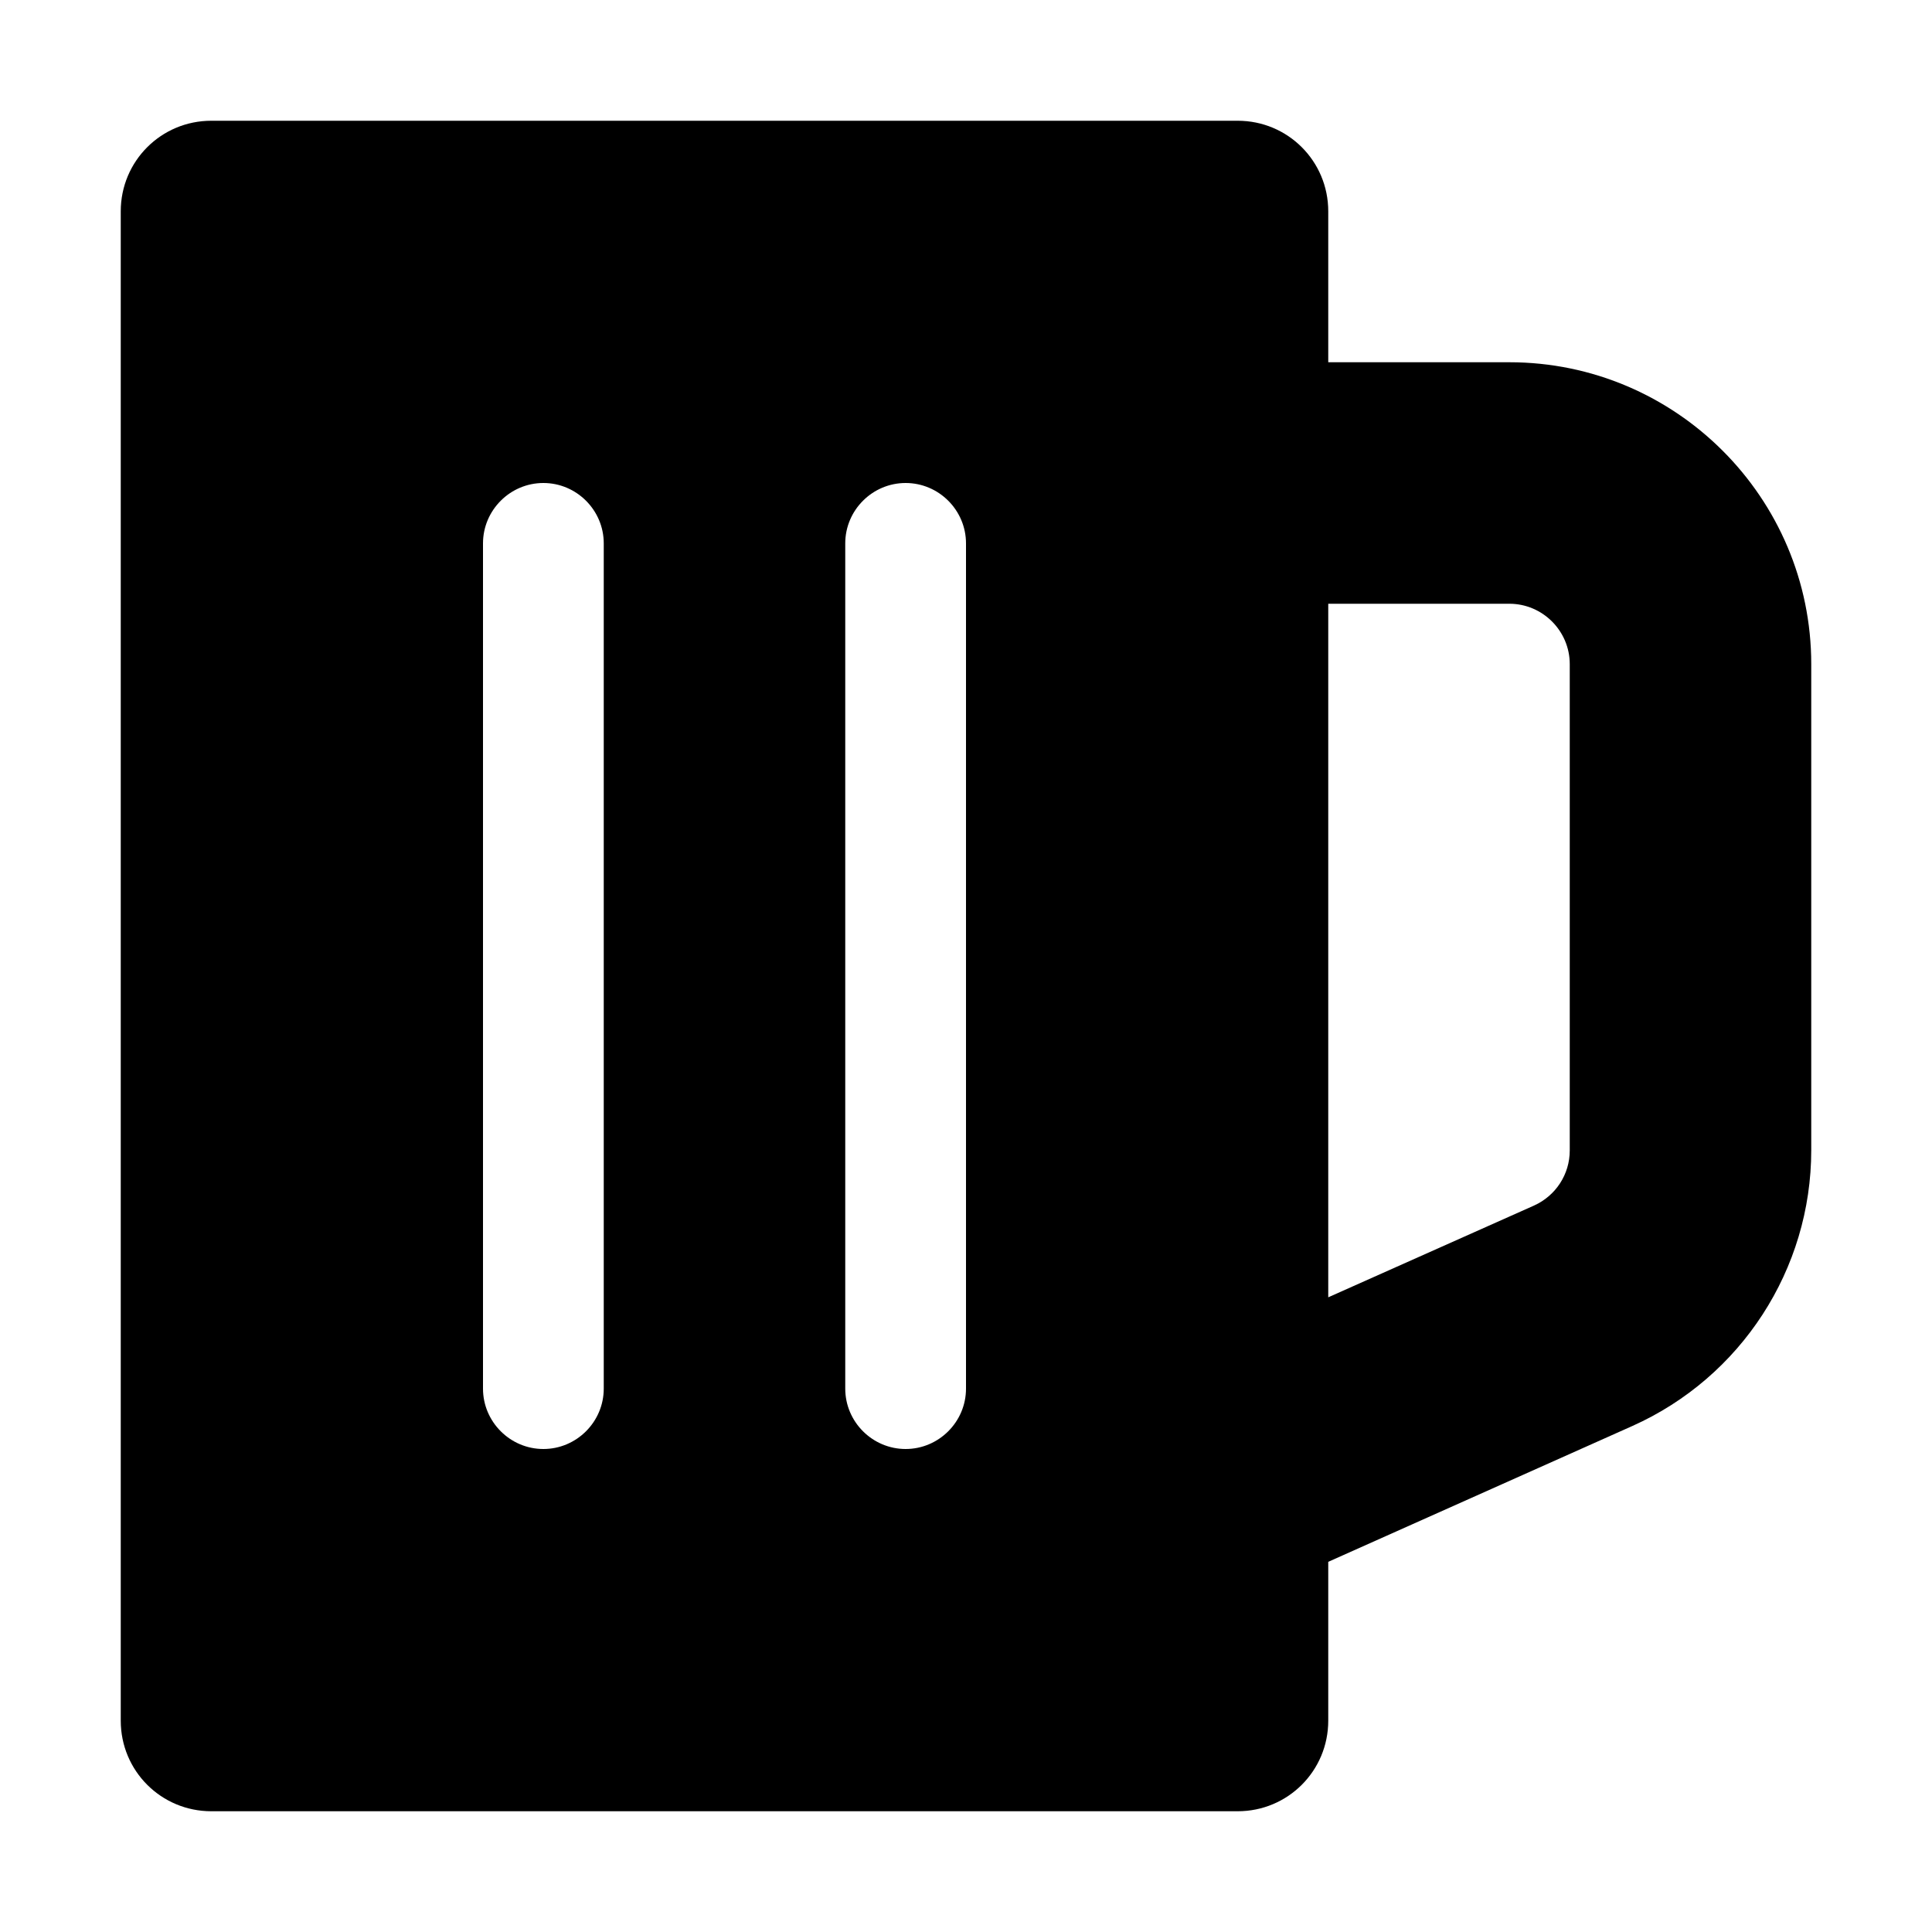<?xml version="1.0" encoding="utf-8"?>
<!-- Generator: Adobe Illustrator 24.0.0, SVG Export Plug-In . SVG Version: 6.00 Build 0)  -->
<svg version="1.1" id="Layer_1" xmlns="http://www.w3.org/2000/svg" xmlns:xlink="http://www.w3.org/1999/xlink" x="0px" y="0px"
	 viewBox="0 0 512 512" style="enable-background:new 0 0 512 512;" xml:space="preserve">
<path d="M400,96h-48V56c0-13.3-10.7-24-24-24H56c-13.3,0-24,10.7-24,24v400c0,13.3,10.7,24,24,24h272c13.3,0,24-10.7,24-24v-42.1
	l80.6-36c28.8-12.9,47.4-41.5,47.4-73.1V176C480,131.9,444.1,96,400,96z M416,304.9c0,6.3-3.7,12-9.5,14.6L352,343.8V160h48
	c8.8,0,16,7.2,16,16V304.9z M240,384c-8.8,0-16-7.2-16-16V144c0-8.8,7.2-16,16-16s16,7.2,16,16v224C256,376.8,248.8,384,240,384z
	 M144,384c-8.8,0-16-7.2-16-16V144c0-8.8,7.2-16,16-16s16,7.2,16,16v224C160,376.8,152.8,384,144,384z"/>
</svg>
